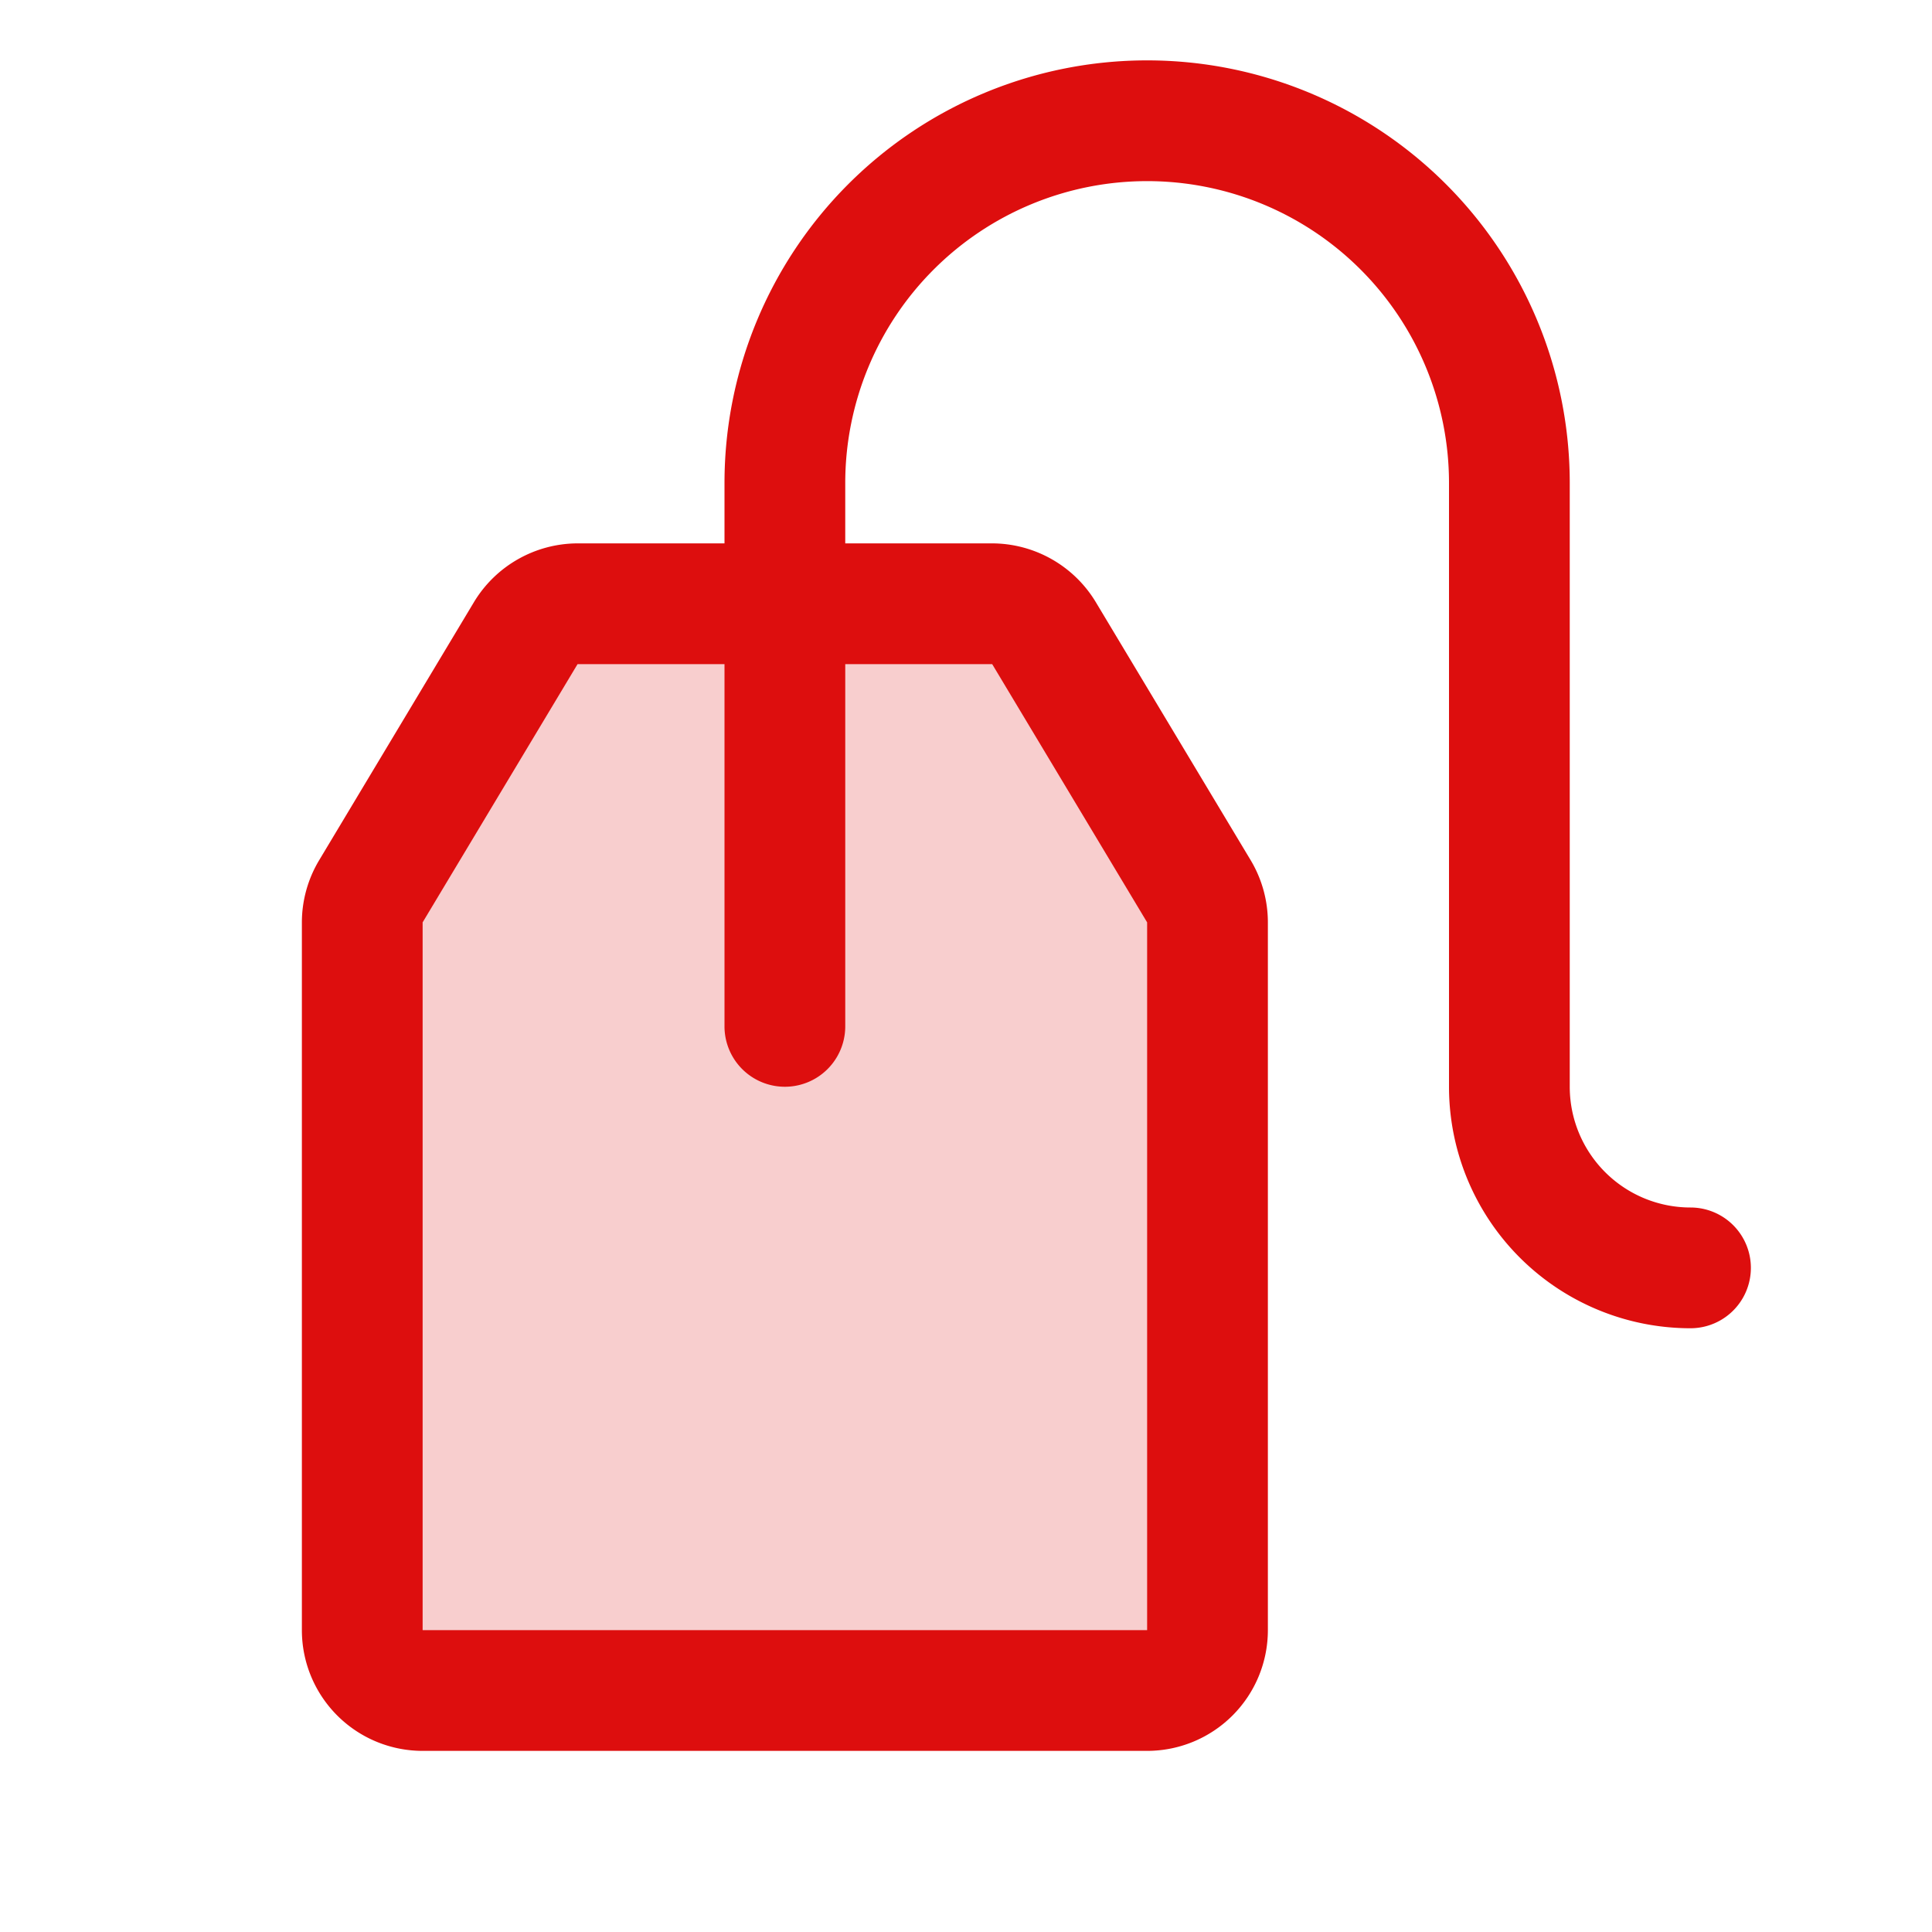 <svg xmlns="http://www.w3.org/2000/svg" viewBox="0 0 256 256" fill="#DD0E0E"><path d="M160,122.22V216a8,8,0,0,1-8,8H56a8,8,0,0,1-8-8V122.22a8,8,0,0,1,1.14-4.12L69.67,83.88A8,8,0,0,1,76.53,80h54.94a8,8,0,0,1,6.86,3.88l20.53,34.22A8,8,0,0,1,160,122.22Z" opacity="0.2"/><path d="M224,160a16,16,0,0,1-16-16V64A56,56,0,0,0,96,64v8H76.53a16.09,16.09,0,0,0-13.72,7.77L42.28,114A16.06,16.06,0,0,0,40,122.22V216a16,16,0,0,0,16,16h96a16,16,0,0,0,16-16V122.22a16.06,16.06,0,0,0-2.28-8.24L145.19,79.77A16.09,16.09,0,0,0,131.47,72H112V64a40,40,0,0,1,80,0v80a32,32,0,0,0,32,32,8,8,0,0,0,0-16ZM131.47,88,152,122.22V216H56V122.22L76.53,88H96v48a8,8,0,0,0,16,0V88Z"/></svg>